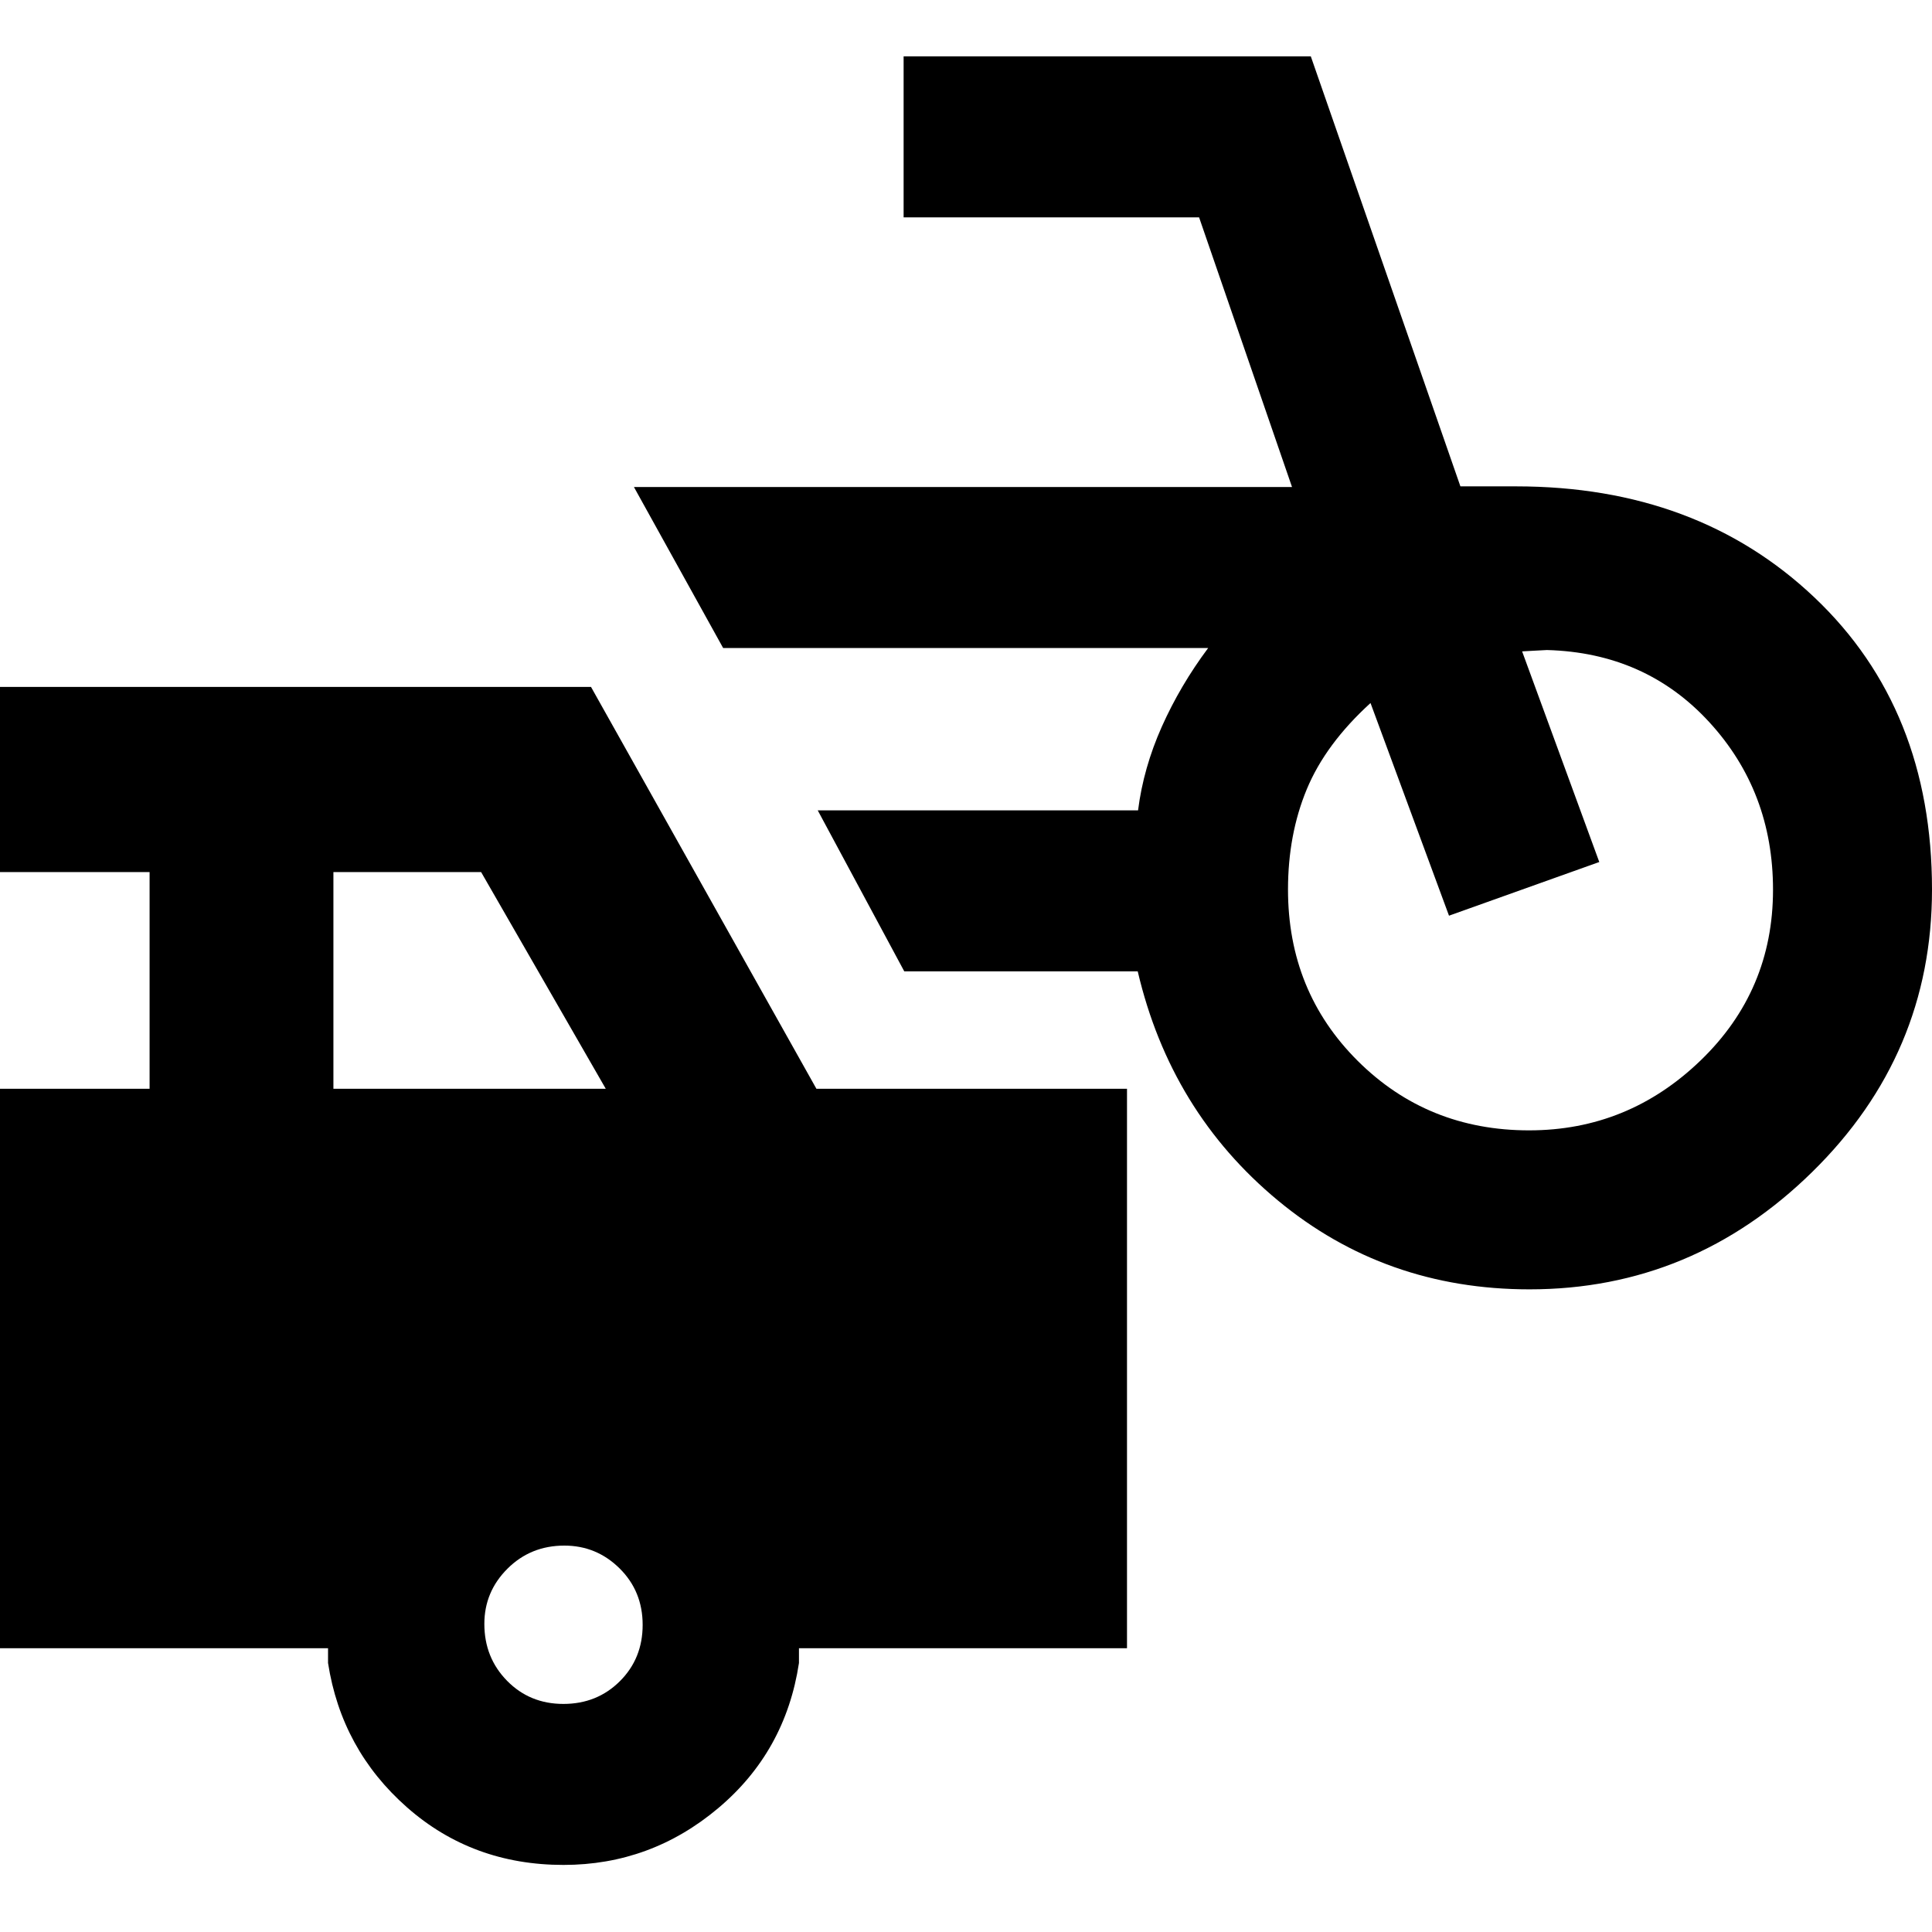 <svg xmlns="http://www.w3.org/2000/svg" height="40" viewBox="0 -960 960 960" width="40"><path d="M760-319.33q-71.74 0-125.03-44.17-53.3-44.17-69.64-113.83h-116l-43-80h159.16q2.67-21.1 11.81-41.59 9.15-20.48 23.03-39.08h-241L315-718h327l-46.18-134H449v-80h202.33l74.34 213.67h27.66q90.12 0 148.39 55.33Q960-607.67 960-518q0 81.88-59.44 140.27-59.45 58.4-140.56 58.4Zm-.17-79q49.17 0 85.17-34.72 36-34.71 36-84.83 0-48.79-31.67-83.29-31.66-34.5-80.66-35.83-.67 0-6.34.33-5.66.34-6 .34l38.34 104.66L720-505l-39-105.67q-22.33 20.34-31.67 42.84Q640-545.33 640-518q0 50.67 34.67 85.17 34.66 34.5 85.16 34.5ZM280-33.33q-45.33 0-77.83-28.67T163-133.67V-141H0v-278h74.33v-107.67H0v-92h293.67l112 199.67H560v278H397v7.33q-6.67 44-40.17 72.17T280-33.33ZM165.67-419H301l-61.94-107.67h-73.39V-419Zm114.28 305.67q16.72 0 28.05-11.28 11.33-11.28 11.33-28t-11.46-28.06Q296.41-192 280.42-192q-16.75 0-28.25 11.46t-11.5 27.45q0 16.76 11.28 28.26t28 11.5Z"/></svg>
